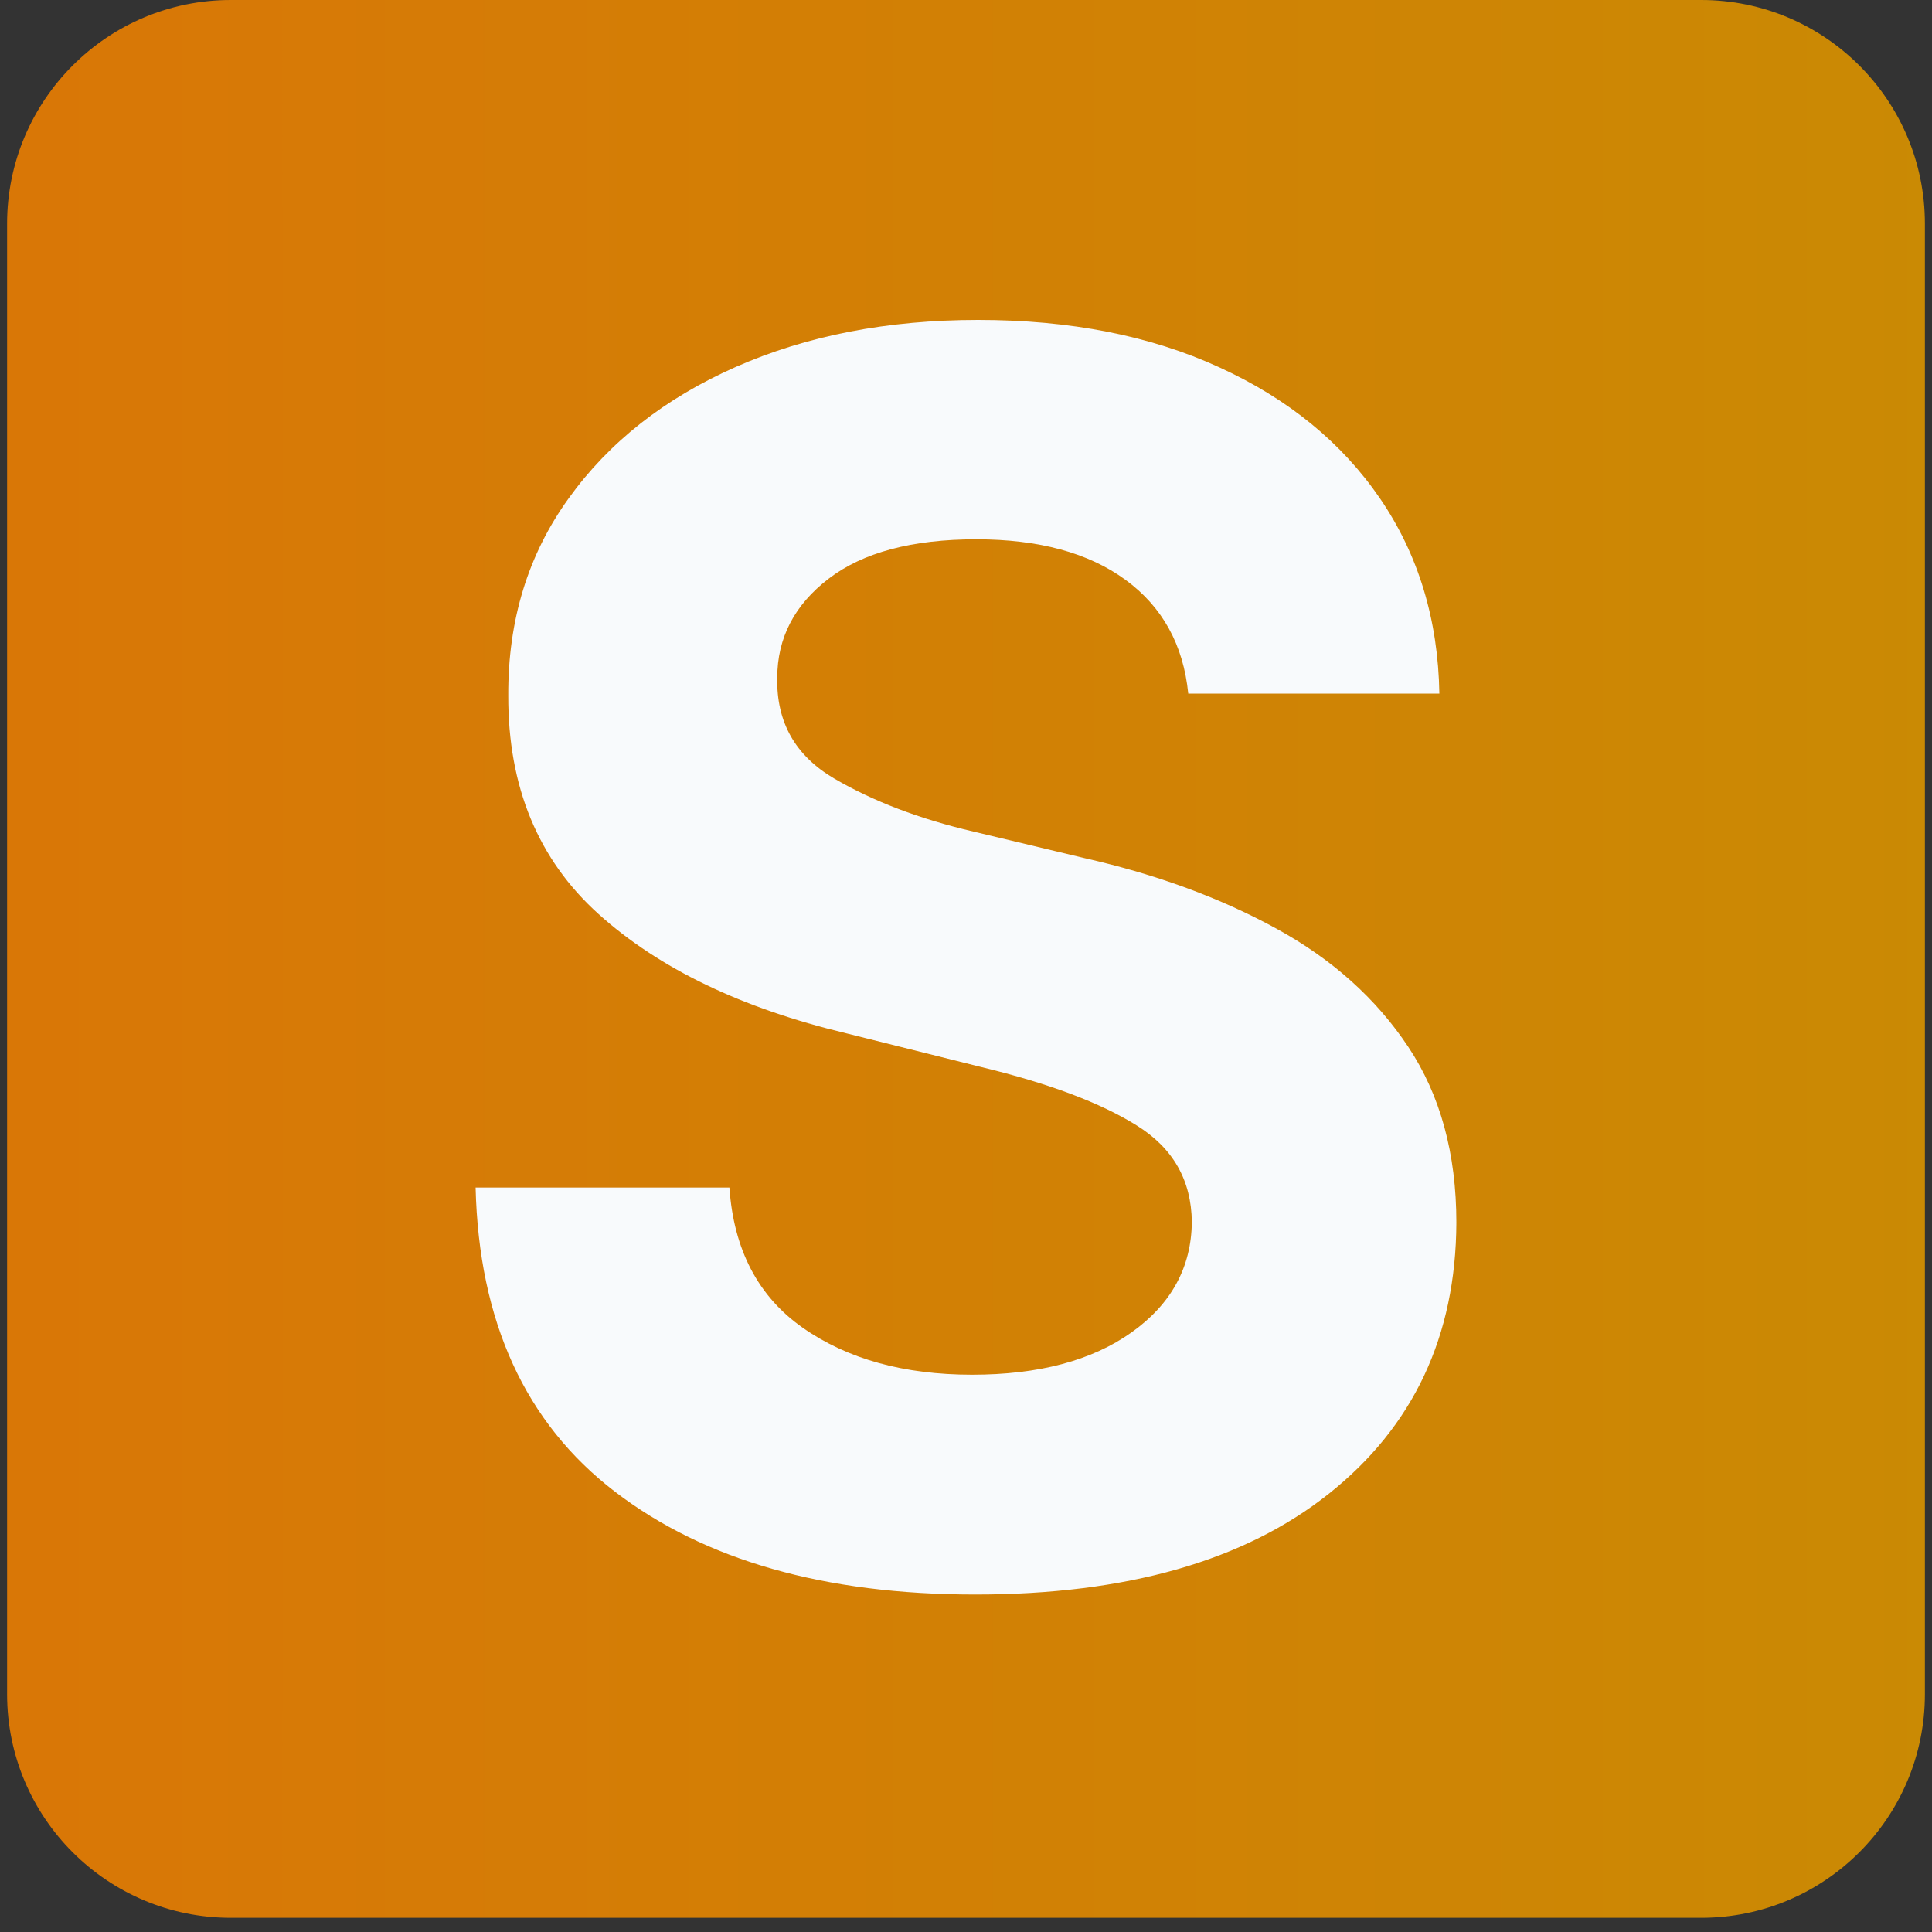 <svg xmlns="http://www.w3.org/2000/svg" xmlns:xlink="http://www.w3.org/1999/xlink" width="180" zoomAndPan="magnify" viewBox="0 0 135 135" height="180" preserveAspectRatio="xMidYMid meet" version="1.0"><rect x="0" y="0" width="135" height="135" fill="#333333" stroke="none"/><defs><g/><clipPath id="36b3bdbf99"><path d="M 0.496 0 L 134.504 0 L 134.504 134.008 L 0.496 134.008 Z M 0.496 0 " clip-rule="nonzero"/></clipPath><clipPath id="486580cb90"><path d="M 16.129 0 L 118.871 0 C 127.504 0 134.504 7 134.504 15.633 L 134.504 118.375 C 134.504 127.008 127.504 134.008 118.871 134.008 L 16.129 134.008 C 7.496 134.008 0.496 127.008 0.496 118.375 L 0.496 15.633 C 0.496 7 7.496 0 16.129 0 Z M 16.129 0 " clip-rule="nonzero"/></clipPath><linearGradient x1="0" gradientTransform="matrix(0.523, 0, 0, 0.523, 0.496, 0)" y1="128" x2="256" gradientUnits="userSpaceOnUse" y2="128" id="b2a8d48eaa"><stop stop-opacity="1" stop-color="rgb(85.1%, 46.7%, 2.399%)" offset="0"/><stop stop-opacity="1" stop-color="rgb(85.007%, 46.814%, 2.386%)" offset="0.031"/><stop stop-opacity="1" stop-color="rgb(84.822%, 47.046%, 2.362%)" offset="0.062"/><stop stop-opacity="1" stop-color="rgb(84.637%, 47.276%, 2.336%)" offset="0.094"/><stop stop-opacity="1" stop-color="rgb(84.453%, 47.508%, 2.312%)" offset="0.125"/><stop stop-opacity="1" stop-color="rgb(84.268%, 47.74%, 2.286%)" offset="0.156"/><stop stop-opacity="1" stop-color="rgb(84.085%, 47.971%, 2.261%)" offset="0.188"/><stop stop-opacity="1" stop-color="rgb(83.9%, 48.203%, 2.237%)" offset="0.219"/><stop stop-opacity="1" stop-color="rgb(83.716%, 48.433%, 2.211%)" offset="0.25"/><stop stop-opacity="1" stop-color="rgb(83.531%, 48.665%, 2.187%)" offset="0.281"/><stop stop-opacity="1" stop-color="rgb(83.347%, 48.895%, 2.162%)" offset="0.312"/><stop stop-opacity="1" stop-color="rgb(83.162%, 49.127%, 2.136%)" offset="0.344"/><stop stop-opacity="1" stop-color="rgb(82.979%, 49.358%, 2.112%)" offset="0.375"/><stop stop-opacity="1" stop-color="rgb(82.794%, 49.59%, 2.086%)" offset="0.406"/><stop stop-opacity="1" stop-color="rgb(82.61%, 49.821%, 2.061%)" offset="0.438"/><stop stop-opacity="1" stop-color="rgb(82.425%, 50.052%, 2.037%)" offset="0.469"/><stop stop-opacity="1" stop-color="rgb(82.24%, 50.284%, 2.011%)" offset="0.5"/><stop stop-opacity="1" stop-color="rgb(82.056%, 50.514%, 1.987%)" offset="0.531"/><stop stop-opacity="1" stop-color="rgb(81.873%, 50.746%, 1.961%)" offset="0.562"/><stop stop-opacity="1" stop-color="rgb(81.688%, 50.977%, 1.936%)" offset="0.594"/><stop stop-opacity="1" stop-color="rgb(81.503%, 51.208%, 1.912%)" offset="0.625"/><stop stop-opacity="1" stop-color="rgb(81.319%, 51.439%, 1.886%)" offset="0.656"/><stop stop-opacity="1" stop-color="rgb(81.134%, 51.671%, 1.862%)" offset="0.688"/><stop stop-opacity="1" stop-color="rgb(80.951%, 51.903%, 1.837%)" offset="0.719"/><stop stop-opacity="1" stop-color="rgb(80.766%, 52.133%, 1.811%)" offset="0.75"/><stop stop-opacity="1" stop-color="rgb(80.582%, 52.365%, 1.787%)" offset="0.781"/><stop stop-opacity="1" stop-color="rgb(80.397%, 52.596%, 1.761%)" offset="0.812"/><stop stop-opacity="1" stop-color="rgb(80.212%, 52.827%, 1.736%)" offset="0.844"/><stop stop-opacity="1" stop-color="rgb(80.028%, 53.058%, 1.712%)" offset="0.875"/><stop stop-opacity="1" stop-color="rgb(79.845%, 53.29%, 1.686%)" offset="0.906"/><stop stop-opacity="1" stop-color="rgb(79.66%, 53.52%, 1.662%)" offset="0.938"/><stop stop-opacity="1" stop-color="rgb(79.475%, 53.752%, 1.636%)" offset="0.969"/><stop stop-opacity="1" stop-color="rgb(79.291%, 53.983%, 1.611%)" offset="1"/></linearGradient></defs><g clip-path="url(#36b3bdbf99)"><g clip-path="url(#486580cb90)"><path fill="url(#b2a8d48eaa)" d="M 0.496 0 L 0.496 134.008 L 134.504 134.008 L 134.504 0 Z M 0.496 0 " fill-rule="nonzero"/></g></g><g fill="#f8fafc" fill-opacity="1"><g transform="translate(28.499, 110.184)"><g><path d="M 54.531 -61.719 C 54.188 -65.133 52.723 -67.785 50.141 -69.672 C 47.566 -71.555 44.094 -72.5 39.719 -72.5 C 35.238 -72.5 31.801 -71.582 29.406 -69.75 C 27.008 -67.914 25.812 -65.602 25.812 -62.812 C 25.75 -59.719 27.078 -57.375 29.797 -55.781 C 32.523 -54.188 35.766 -52.953 39.516 -52.078 L 47.297 -50.219 C 52.316 -49.082 56.781 -47.441 60.688 -45.297 C 64.594 -43.16 67.664 -40.406 69.906 -37.031 C 72.145 -33.664 73.266 -29.57 73.266 -24.75 C 73.234 -16.82 70.266 -10.508 64.359 -5.812 C 58.453 -1.113 50.211 1.234 39.641 1.234 C 29.117 1.234 20.727 -1.16 14.469 -5.953 C 8.207 -10.754 4.961 -17.836 4.734 -27.203 L 22.469 -27.203 C 22.77 -22.859 24.477 -19.594 27.594 -17.406 C 30.719 -15.219 34.66 -14.125 39.422 -14.125 C 44.078 -14.125 47.789 -15.109 50.562 -17.078 C 53.344 -19.055 54.75 -21.629 54.781 -24.797 C 54.75 -27.723 53.461 -29.973 50.922 -31.547 C 48.391 -33.129 44.77 -34.488 40.062 -35.625 L 30.625 -37.984 C 23.32 -39.734 17.555 -42.508 13.328 -46.312 C 9.098 -50.125 6.992 -55.219 7.016 -61.594 C 6.992 -66.844 8.398 -71.43 11.234 -75.359 C 14.066 -79.297 17.961 -82.359 22.922 -84.547 C 27.891 -86.734 33.531 -87.828 39.844 -87.828 C 46.281 -87.828 51.898 -86.723 56.703 -84.516 C 61.516 -82.316 65.258 -79.258 67.938 -75.344 C 70.613 -71.426 71.992 -66.883 72.078 -61.719 Z M 54.531 -61.719 "/></g></g></g></svg>
